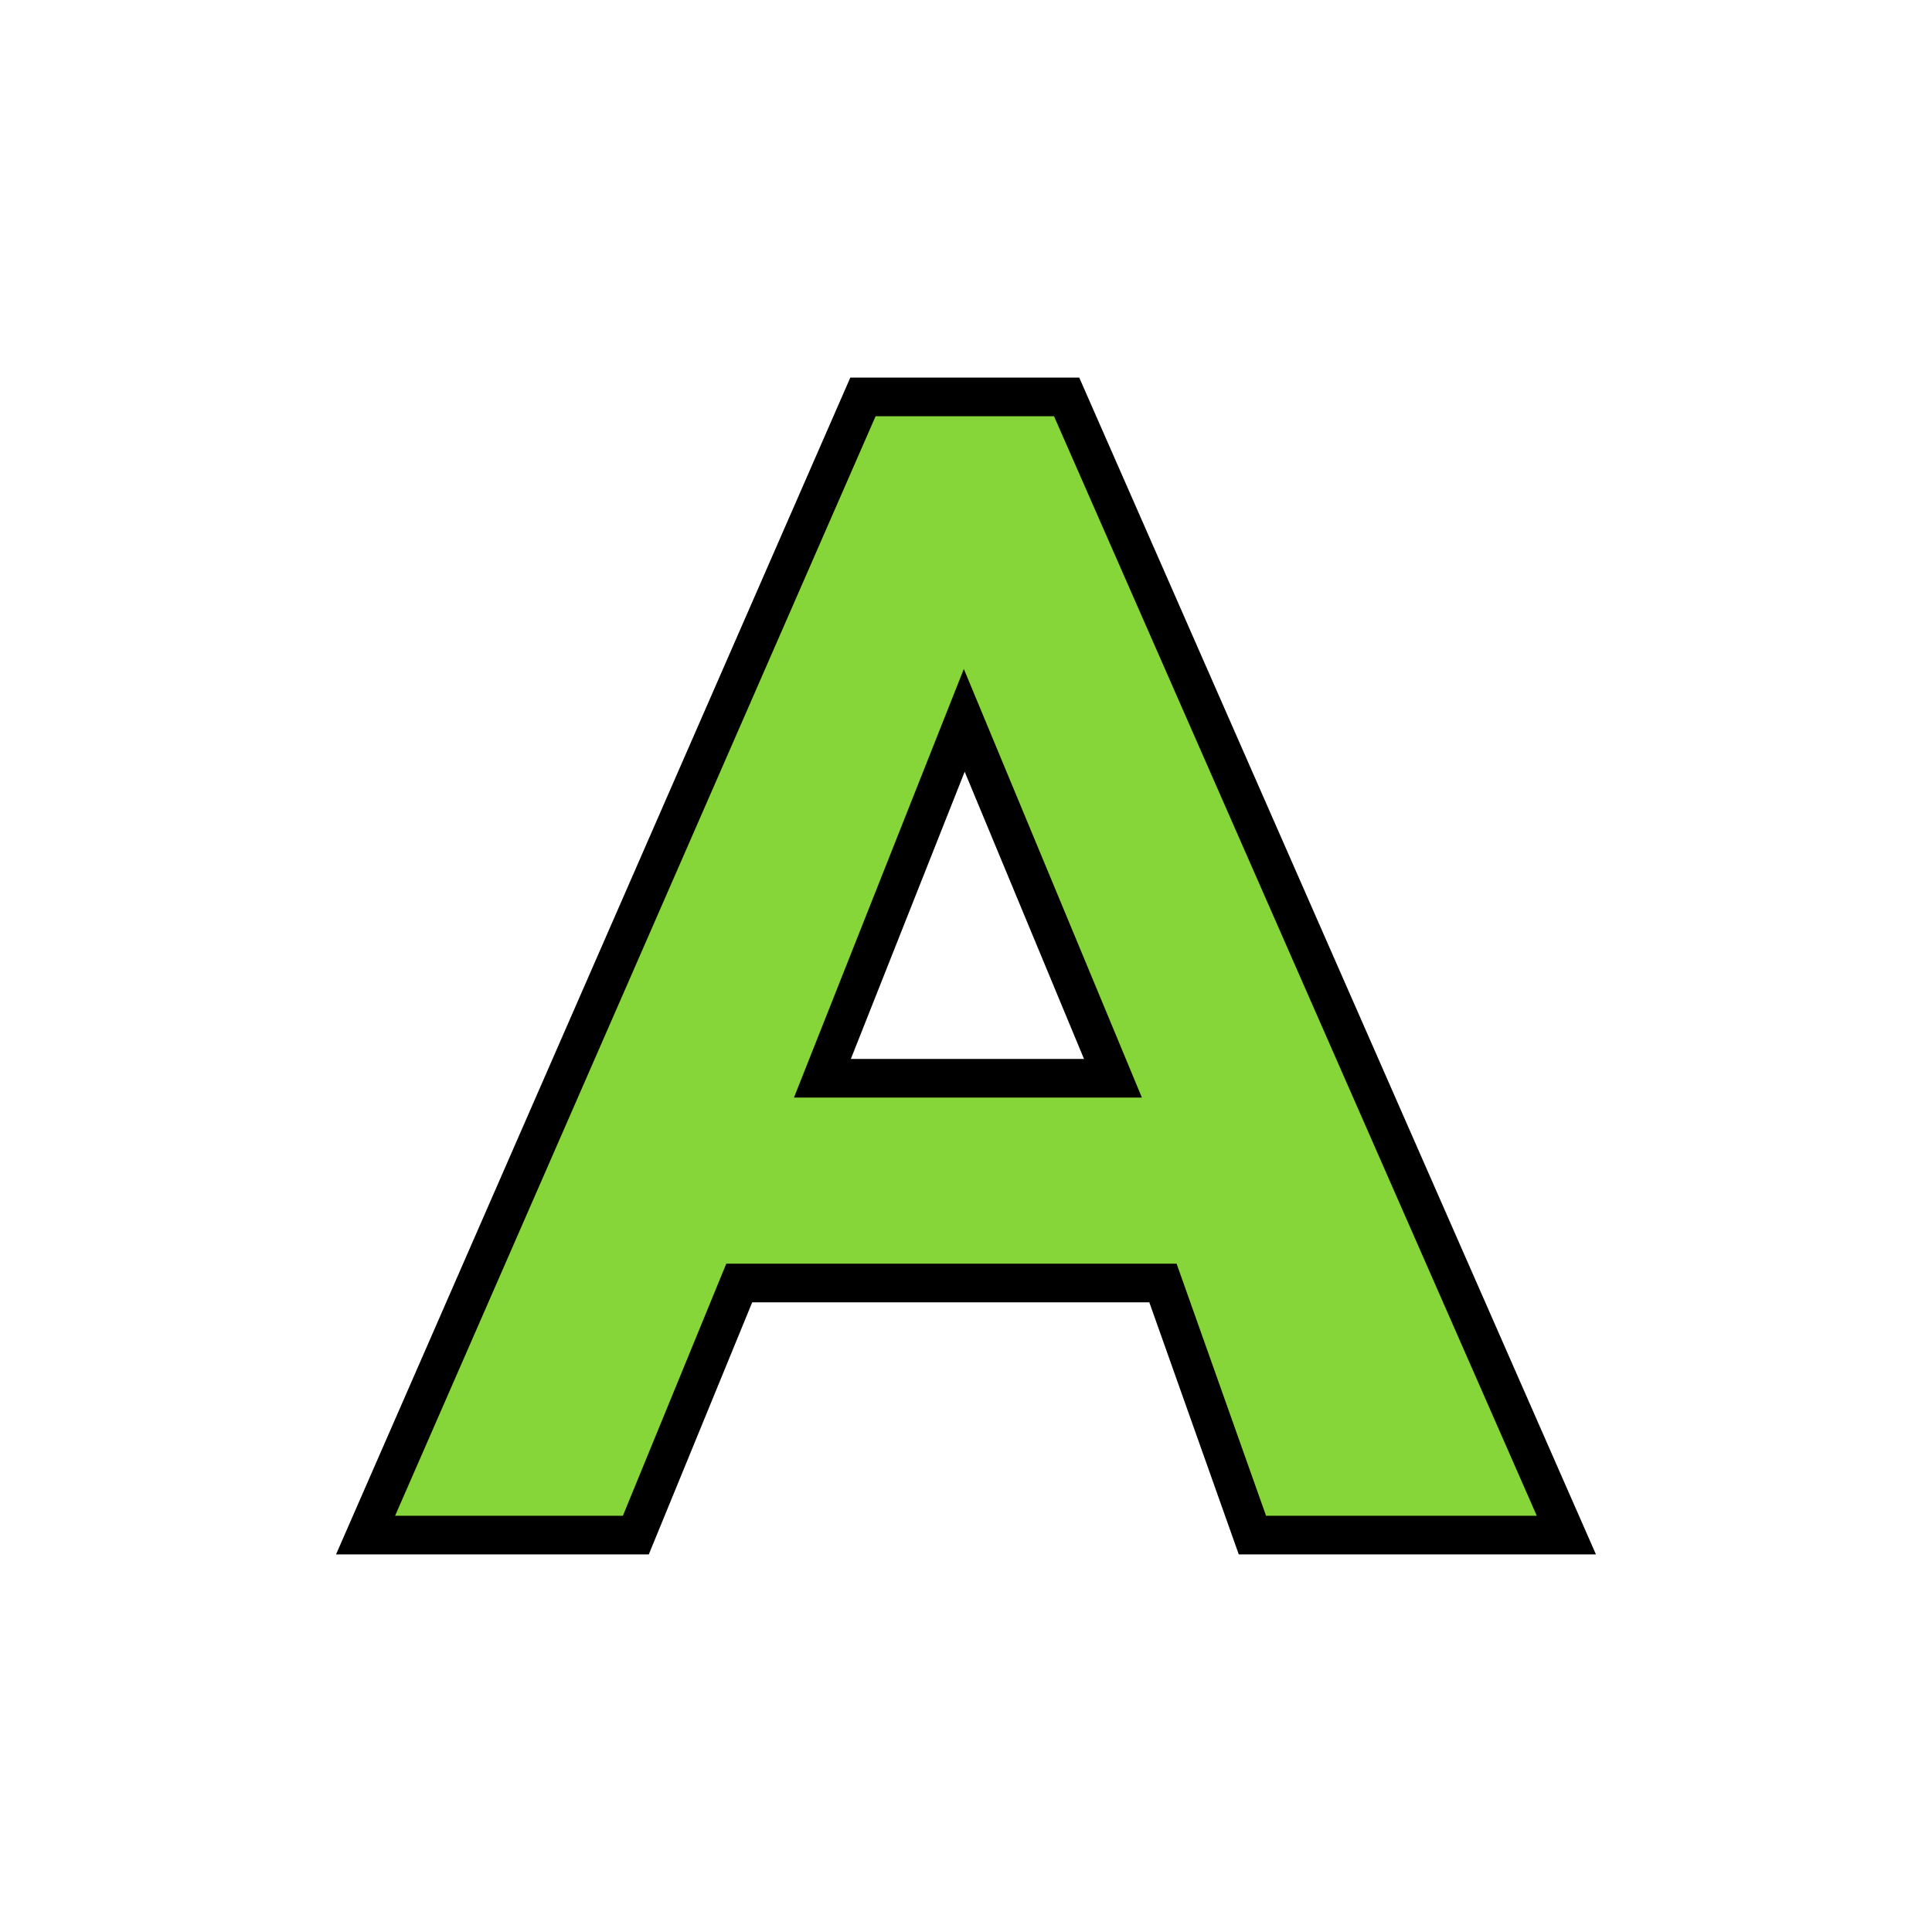 <svg xmlns:dc="http://purl.org/dc/elements/1.1/" xmlns:cc="http://creativecommons.org/ns#" xmlns:rdf="http://www.w3.org/1999/02/22-rdf-syntax-ns#" xmlns:svg="http://www.w3.org/2000/svg" xmlns="http://www.w3.org/2000/svg" xmlns:sodipodi="http://sodipodi.sourceforge.net/DTD/sodipodi-0.dtd" xmlns:inkscape="http://www.inkscape.org/namespaces/inkscape" inkscape:version="0.92.4 5da689c313, 2019-01-14" inkscape:export-ydpi="" inkscape:export-xdpi="" inkscape:export-filename="/home/eirexe/Project Heartbeat/Project Heartbeat/graphics/notes/xbox/A.png" sodipodi:docname="A.svg" id="svg8" version="1.1" viewBox="0 0 100 100" height="100" width="100">
  <defs id="defs2">
    <clipPath clipPathUnits="userSpaceOnUse" id="clipPath4597">
      <path d="m 143.899,191.062 -1.052,2.656 h 2.155 z m -4.443,6.047 h 2.005 l 0.768,-1.871 h 3.144 l 0.664,1.871 h 2.33 l -3.709,-8.446 h -1.512 z" style="fill:#87d639;fill-opacity:1;fill-rule:evenodd;stroke:#000000;stroke-width:0.265;stroke-linecap:butt;stroke-linejoin:miter;stroke-miterlimit:4;stroke-dasharray:none;stroke-opacity:1" id="path4599" inkscape:connector-curvature="0"/>
    </clipPath>
  <clipPath clipPathUnits="userSpaceOnUse" id="clipPathShadow">
      <path d="m 32.911,79.456 5.353,-13.049 h 21.93 l 4.631,13.049 h 16.25 l -25.866,-58.911 h -10.543 l -25.744,58.911 z m 9.657,-23.646 7.342,-18.525 7.696,18.525 z" id="main_path" style="fill:#87d639;fill-opacity:1;fill-rule:evenodd;stroke:#000000;stroke-width:1.942;stroke-linecap:butt;stroke-linejoin:miter;stroke-miterlimit:4;stroke-dasharray:none;stroke-opacity:1" inkscape:connector-curvature="0" sodipodi:nodetypes="ccccccccccccc"/>
  </clipPath></defs>
  <sodipodi:namedview id="base" pagecolor="#ffffff" bordercolor="#666666" borderopacity="1.0" inkscape:pageopacity="0.0" inkscape:pageshadow="2" inkscape:zoom="1.4" inkscape:cx="-83.643075" inkscape:cy="-8.252933" inkscape:document-units="mm" inkscape:current-layer="layer1" showgrid="false" fit-margin-top="0" fit-margin-left="0" fit-margin-right="0" fit-margin-bottom="0" showguides="true" inkscape:guide-bbox="true" inkscape:window-width="1920" inkscape:window-height="1028" inkscape:window-x="0" inkscape:window-y="24" inkscape:window-maximized="1">
    <sodipodi:guide position="74.751,10.102" orientation="0,1" id="guide3724" inkscape:locked="false"/>
    <sodipodi:guide position="13.497,10.524" orientation="1,0" id="guide3728" inkscape:locked="false"/>
  </sodipodi:namedview>
  <g inkscape:label="Capa 1" inkscape:groupmode="layer" id="layer1">
    <path d="m 32.911,79.456 5.353,-13.049 h 21.93 l 4.631,13.049 h 16.25 l -25.866,-58.911 h -10.543 l -25.744,58.911 z m 9.657,-23.646 7.342,-18.525 7.696,18.525 z" id="main_path" style="fill:#87d639;fill-opacity:1;fill-rule:evenodd;stroke:none;stroke-width:2.0;stroke-linecap:butt;stroke-linejoin:miter;stroke-miterlimit:4;stroke-dasharray:none;stroke-opacity:1" inkscape:connector-curvature="0" sodipodi:nodetypes="ccccccccccccc"/>
  <svg:path d="m 32.911,79.456 5.353,-13.049 h 21.93 l 4.631,13.049 h 16.25 l -25.866,-58.911 h -10.543 l -25.744,58.911 z m 9.657,-23.646 7.342,-18.525 7.696,18.525 z" id="outline" style="fill:none;fill-opacity:1;fill-rule:evenodd;stroke:#000000;stroke-width:2.0;stroke-linecap:butt;stroke-linejoin:miter;stroke-miterlimit:4;stroke-dasharray:none;stroke-opacity:1" inkscape:connector-curvature="0" sodipodi:nodetypes="ccccccccccccc"/>
  </g>
</svg>